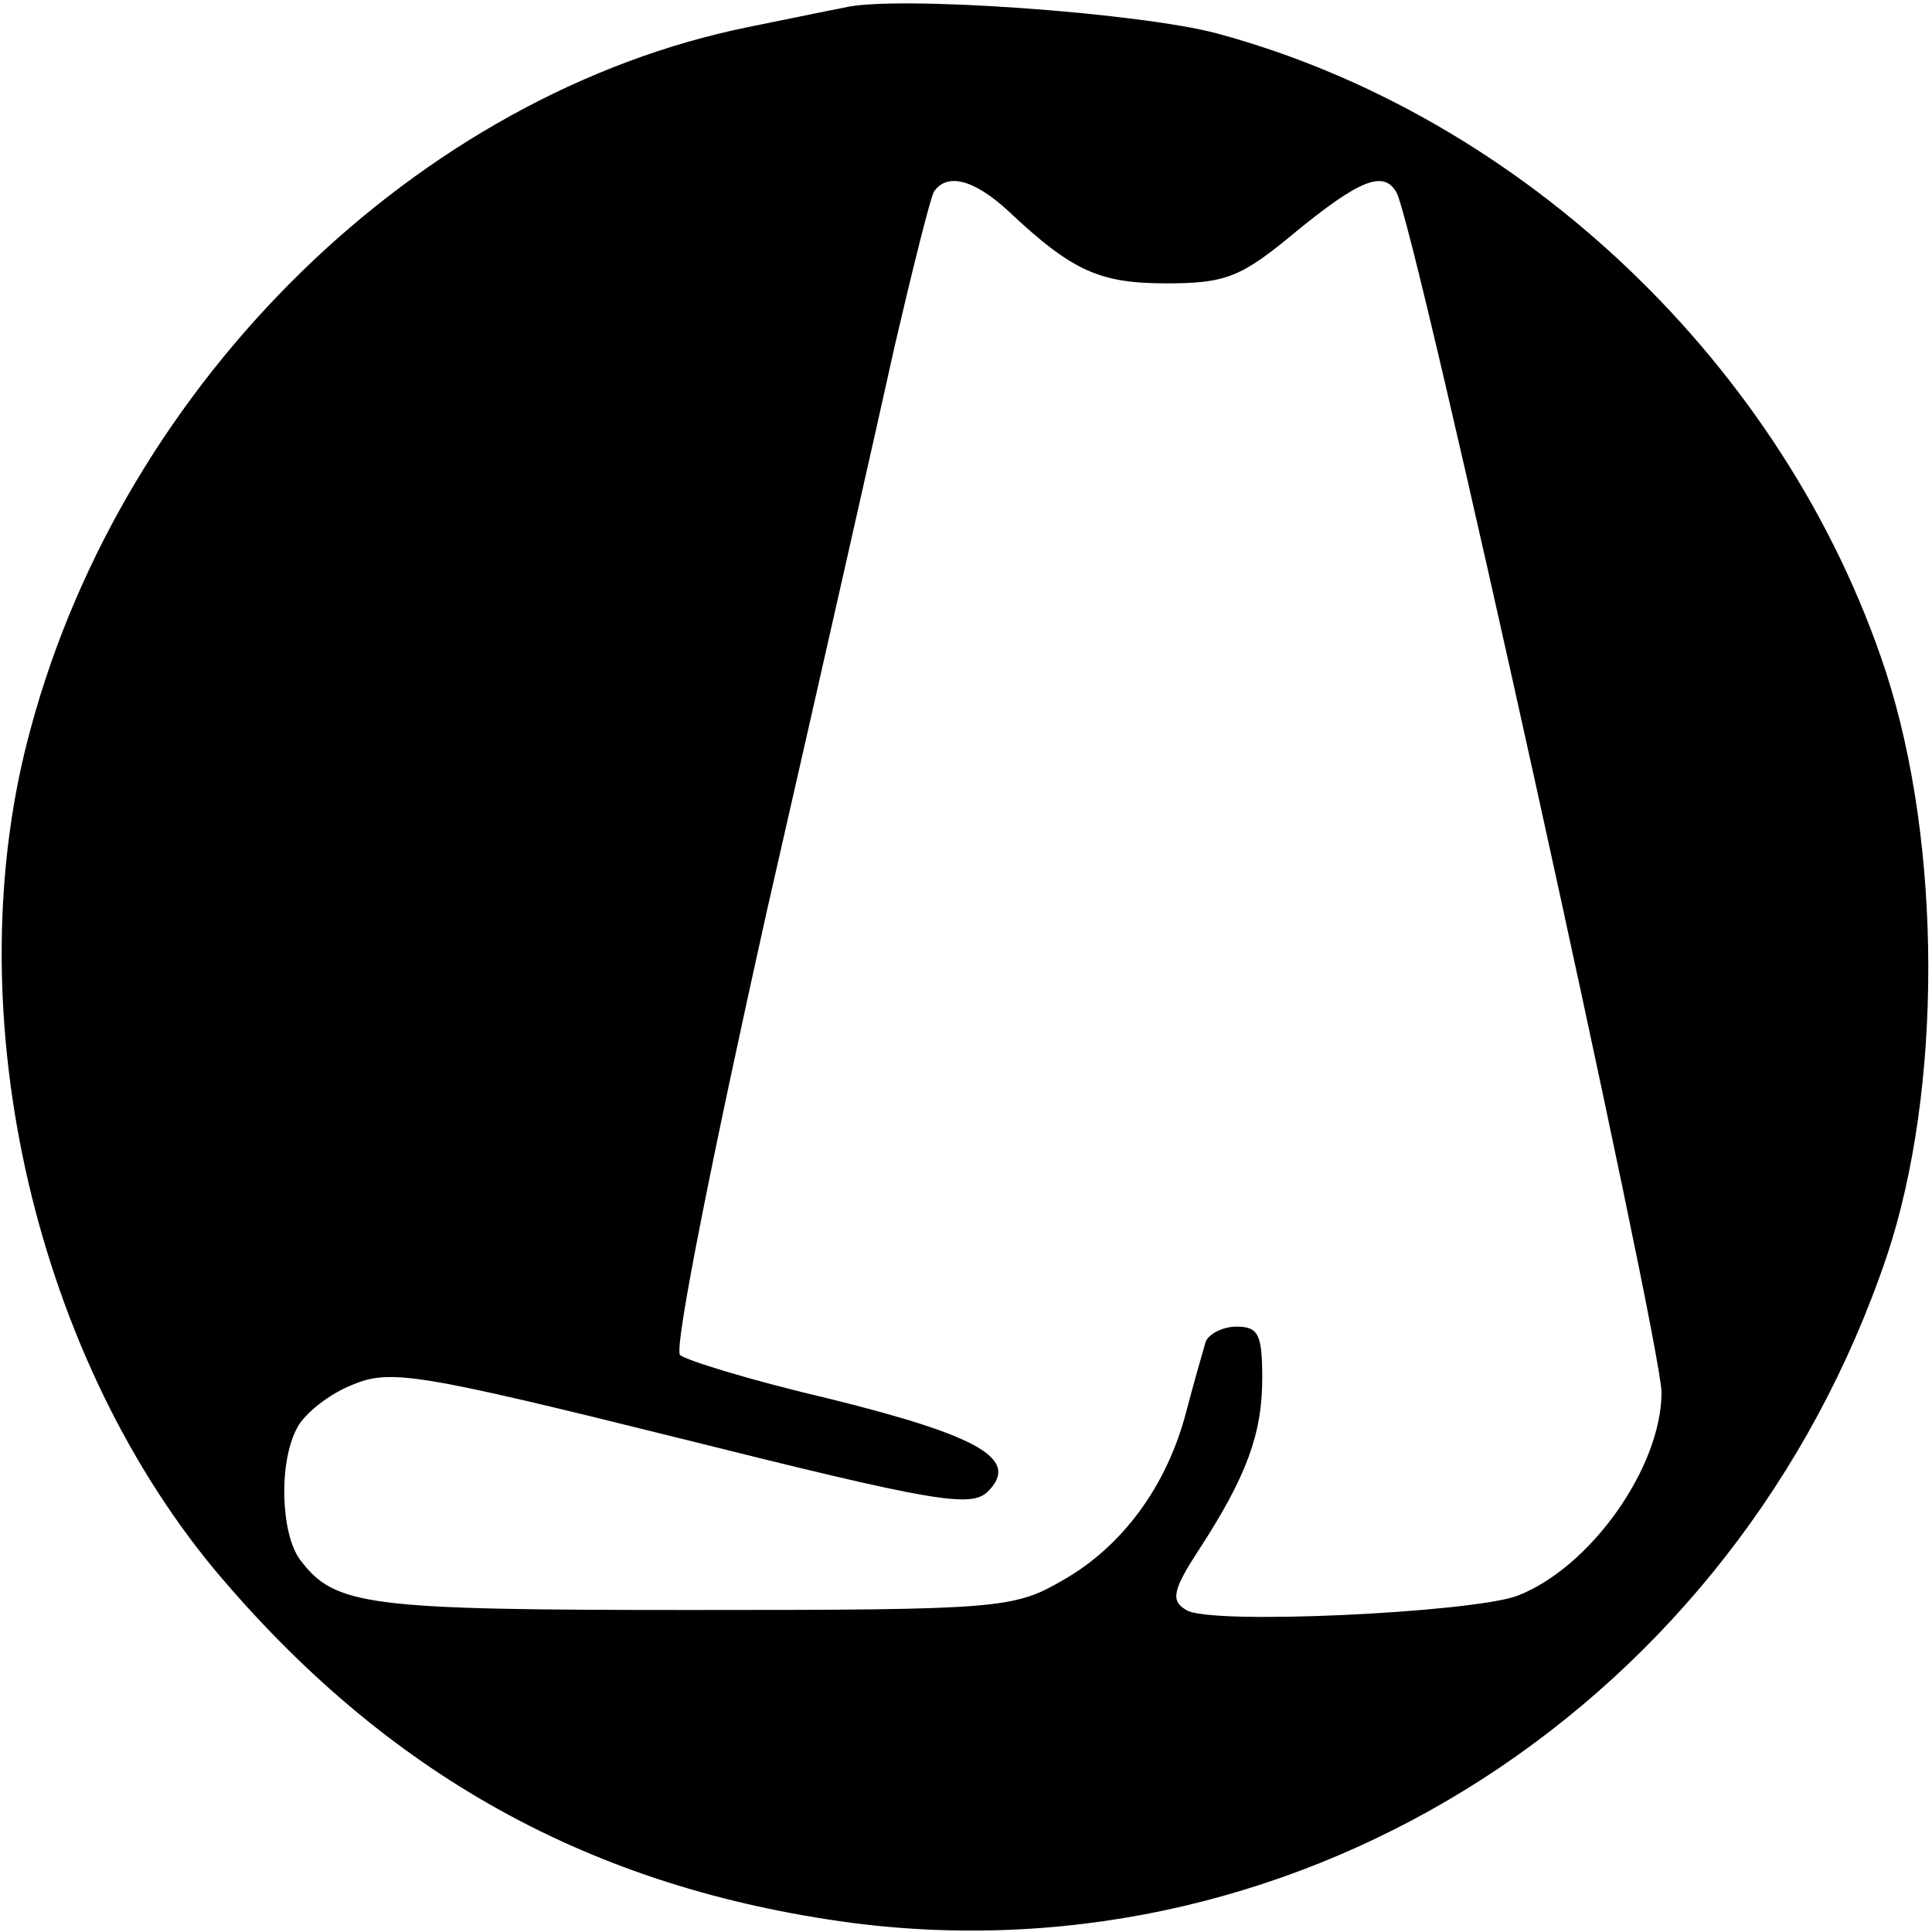 <?xml version="1.0" standalone="no"?>
<!DOCTYPE svg PUBLIC "-//W3C//DTD SVG 20010904//EN"
 "http://www.w3.org/TR/2001/REC-SVG-20010904/DTD/svg10.dtd">
<svg version="1.0" xmlns="http://www.w3.org/2000/svg"
 width="150pt" height="150pt" viewBox="0 0 150 150"
 preserveAspectRatio="xMidYMid meet">

<g transform="translate(0,150) scale(0.1,-0.1)"
fill="#000000" stroke="none">
<path d="M655 1494 c-11 -2 -44 -9 -74 -15 -256 -52 -484 -274 -557 -544 -59
-214 0 -481 142 -653 134 -160 293 -248 496 -275 351 -45 686 171 803 518 43
129 43 319 -1 454 -78 237 -282 431 -519 495 -59 16 -251 30 -290 20z m128
-158 c50 -47 71 -56 123 -56 46 0 58 5 100 40 49 40 68 48 78 31 14 -21 206
-894 206 -932 0 -58 -55 -136 -112 -158 -35 -13 -239 -23 -257 -11 -12 7 -11
15 10 47 37 57 49 90 49 133 0 34 -3 40 -20 40 -11 0 -22 -6 -24 -12 -2 -7 -9
-31 -15 -54 -15 -58 -50 -105 -96 -131 -38 -22 -49 -23 -288 -23 -252 0 -277
3 -304 39 -15 20 -17 76 -2 103 6 11 25 26 43 33 29 12 50 9 255 -42 196 -49
225 -54 238 -41 25 25 -6 43 -123 72 -60 14 -112 30 -116 34 -5 5 26 159 67
343 42 184 87 383 100 442 14 60 27 112 30 118 10 15 31 10 58 -15z"/>
</g>
</svg>
